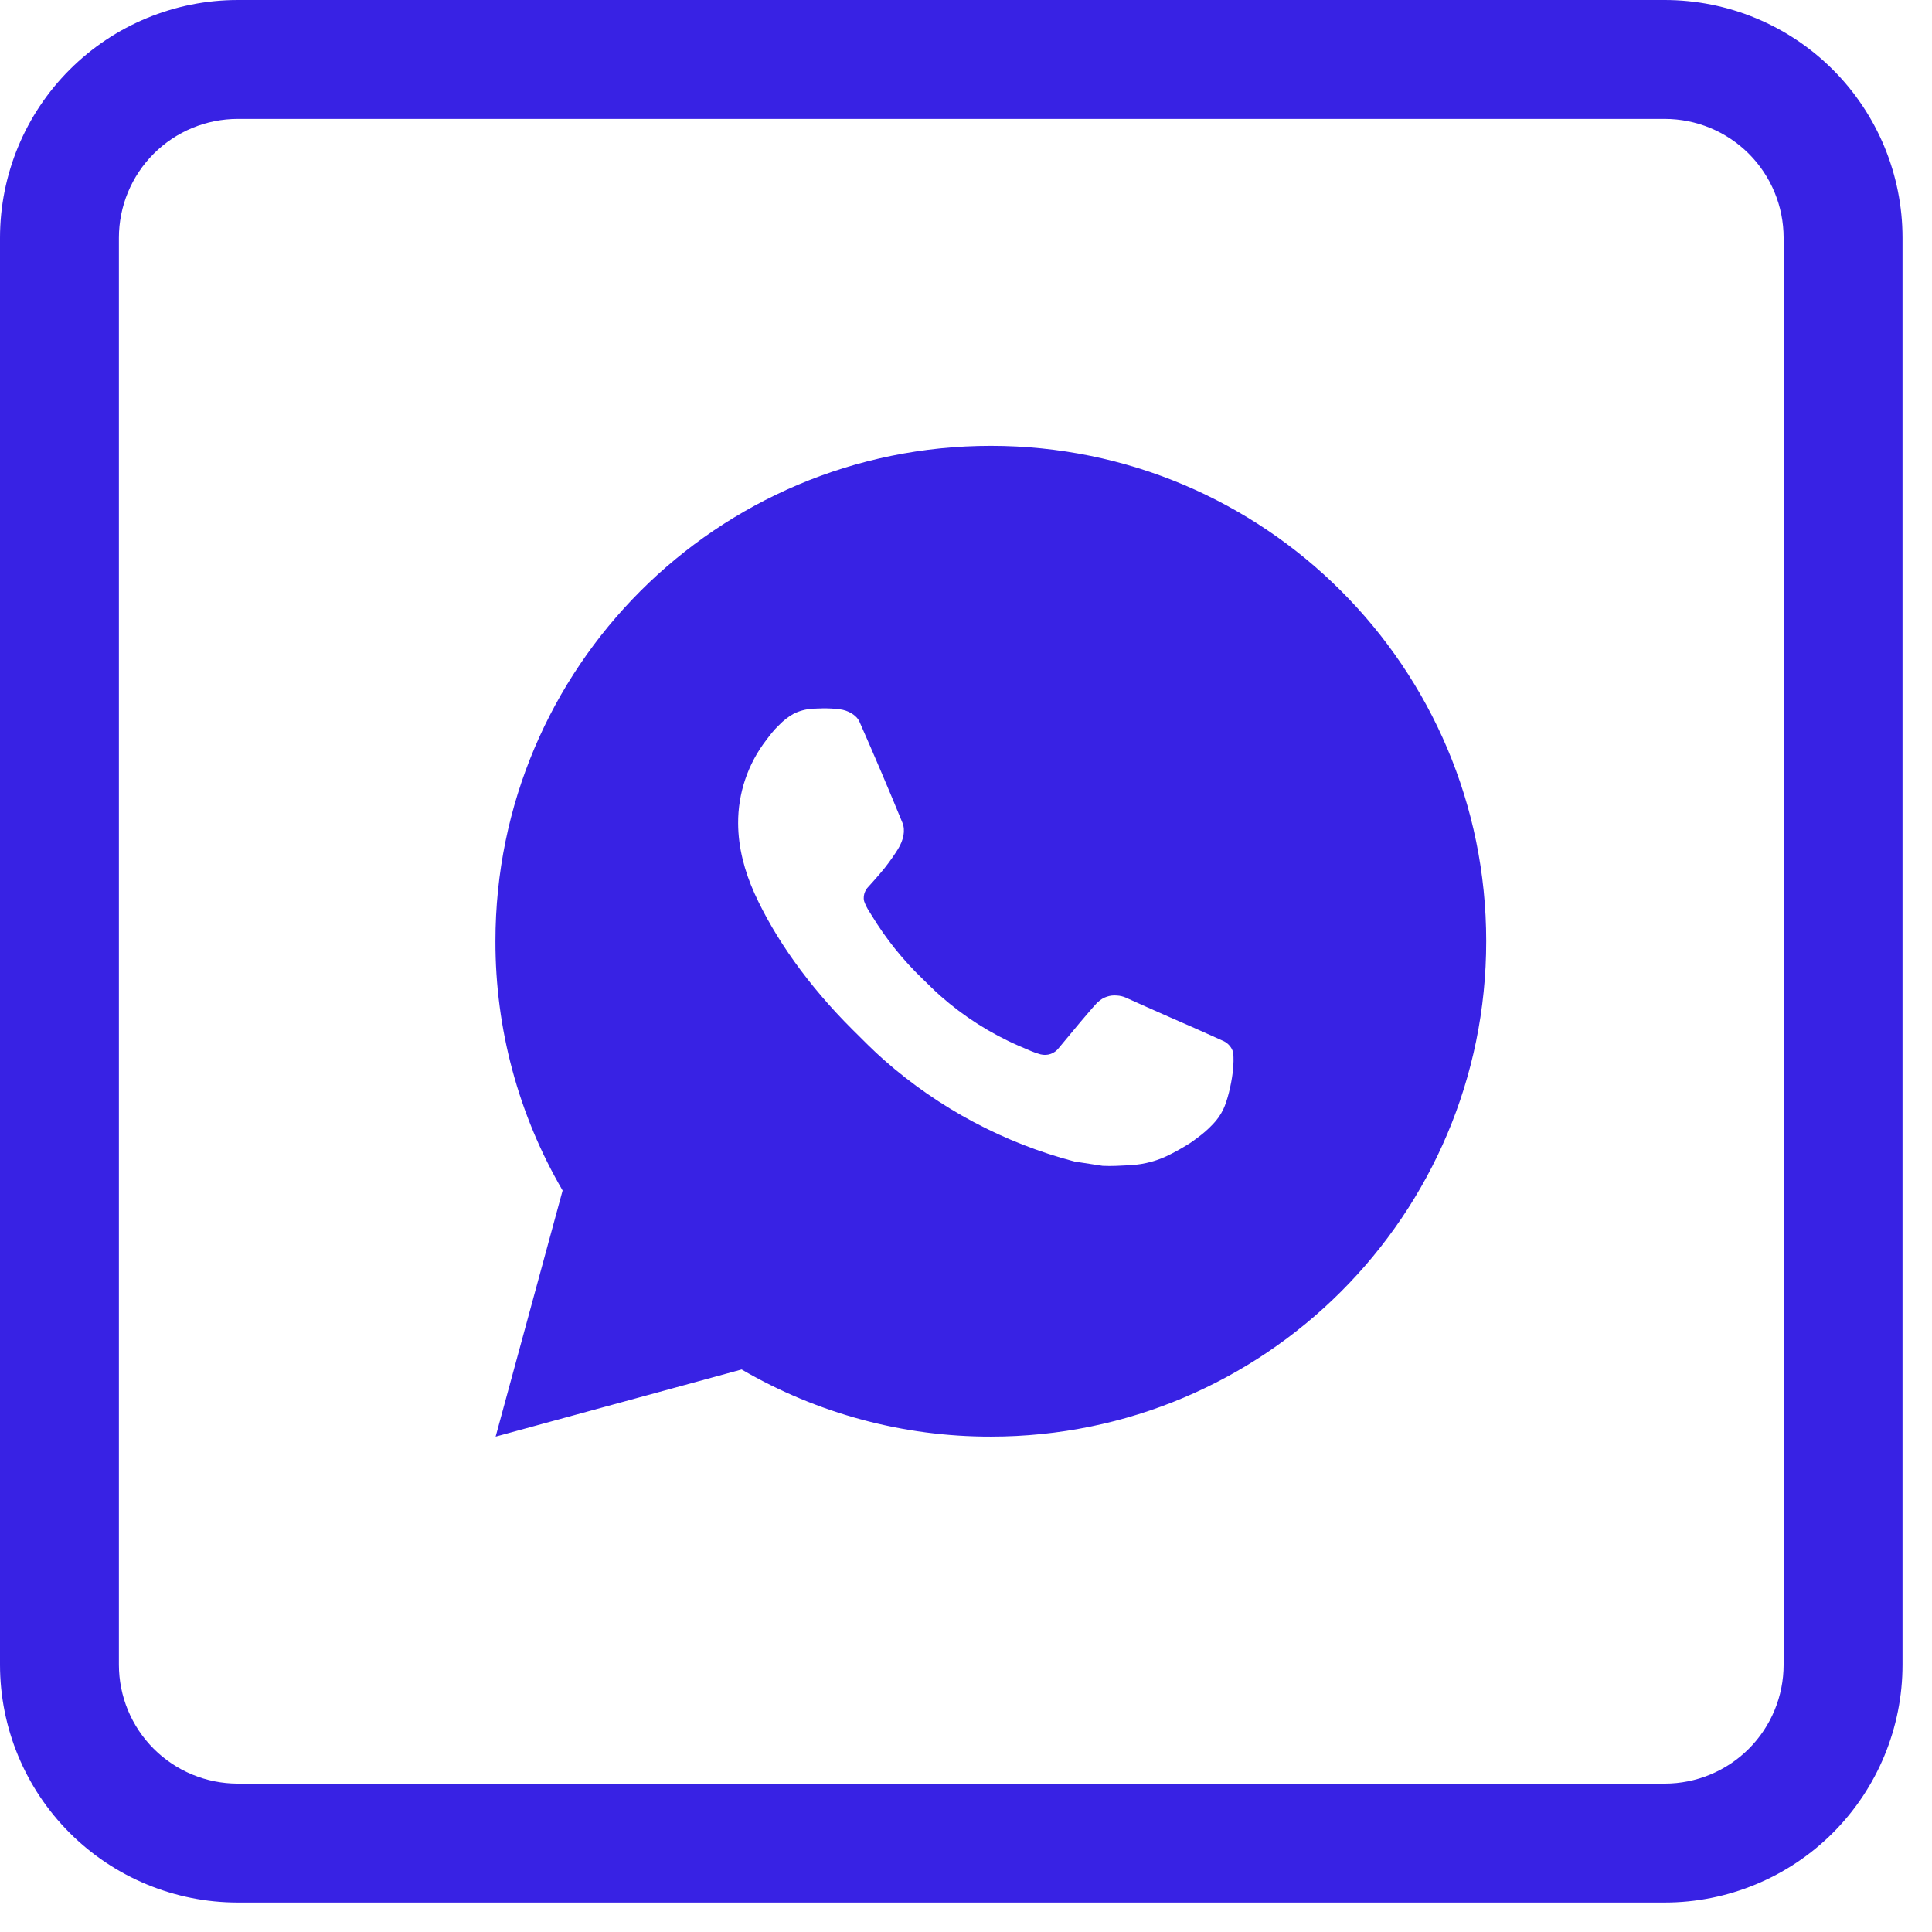 <svg width="39" height="39" viewBox="0 0 39 39" fill="none" xmlns="http://www.w3.org/2000/svg">
<path d="M33.604 2.4C34.241 2.4 34.852 2.653 35.302 3.103C35.752 3.553 36.005 4.164 36.005 4.801V33.604C36.005 34.241 35.752 34.852 35.302 35.302C34.852 35.752 34.241 36.005 33.604 36.005H4.801C4.164 36.005 3.553 35.752 3.103 35.302C2.653 34.852 2.4 34.241 2.4 33.604V4.801C2.4 4.164 2.653 3.553 3.103 3.103C3.553 2.653 4.164 2.4 4.801 2.4H33.604ZM4.801 0C3.527 0 2.306 0.506 1.406 1.406C0.506 2.306 0 3.527 0 4.801L0 33.604C0 34.878 0.506 36.099 1.406 36.999C2.306 37.899 3.527 38.405 4.801 38.405H33.604C34.878 38.405 36.099 37.899 36.999 36.999C37.899 36.099 38.405 34.878 38.405 33.604V4.801C38.405 3.527 37.899 2.306 36.999 1.406C36.099 0.506 34.878 0 33.604 0L4.801 0Z" fill="#3822E4"/>
<path d="M20.001 9C25.524 9 30.001 13.477 30.001 19C30.001 24.523 25.524 29 20.001 29C18.234 29.003 16.498 28.535 14.971 27.645L10.005 29L11.357 24.032C10.466 22.505 9.998 20.768 10.001 19C10.001 13.477 14.478 9 20.001 9ZM16.593 14.3L16.393 14.308C16.264 14.316 16.137 14.35 16.021 14.408C15.912 14.469 15.813 14.546 15.727 14.636C15.607 14.749 15.539 14.847 15.466 14.942C15.096 15.423 14.897 16.013 14.9 16.62C14.902 17.11 15.03 17.587 15.23 18.033C15.639 18.935 16.312 19.89 17.2 20.775C17.414 20.988 17.624 21.202 17.85 21.401C18.953 22.372 20.268 23.073 21.69 23.447L22.258 23.534C22.443 23.544 22.628 23.53 22.814 23.521C23.105 23.506 23.39 23.427 23.647 23.29C23.778 23.223 23.906 23.149 24.03 23.07C24.03 23.07 24.073 23.042 24.155 22.98C24.29 22.88 24.373 22.809 24.485 22.692C24.568 22.606 24.64 22.505 24.695 22.39C24.773 22.227 24.851 21.916 24.883 21.657C24.907 21.459 24.9 21.351 24.897 21.284C24.893 21.177 24.804 21.066 24.707 21.019L24.125 20.758C24.125 20.758 23.255 20.379 22.723 20.137C22.667 20.113 22.608 20.099 22.547 20.096C22.479 20.089 22.409 20.097 22.344 20.119C22.279 20.14 22.219 20.176 22.169 20.223C22.164 20.221 22.097 20.278 21.374 21.154C21.332 21.21 21.275 21.252 21.21 21.275C21.144 21.298 21.073 21.301 21.006 21.284C20.941 21.267 20.877 21.244 20.815 21.218C20.691 21.166 20.648 21.146 20.563 21.11C19.989 20.86 19.458 20.521 18.988 20.107C18.862 19.997 18.745 19.877 18.625 19.761C18.232 19.384 17.889 18.958 17.605 18.493L17.546 18.398C17.504 18.334 17.469 18.265 17.444 18.193C17.406 18.046 17.505 17.928 17.505 17.928C17.505 17.928 17.748 17.662 17.861 17.518C17.971 17.378 18.064 17.242 18.124 17.145C18.242 16.955 18.279 16.76 18.217 16.609C17.937 15.925 17.647 15.244 17.349 14.568C17.29 14.434 17.115 14.338 16.956 14.319C16.902 14.313 16.848 14.307 16.794 14.303C16.66 14.296 16.525 14.298 16.391 14.307L16.592 14.299L16.593 14.3Z" fill="#3822E4"/>
</svg>
